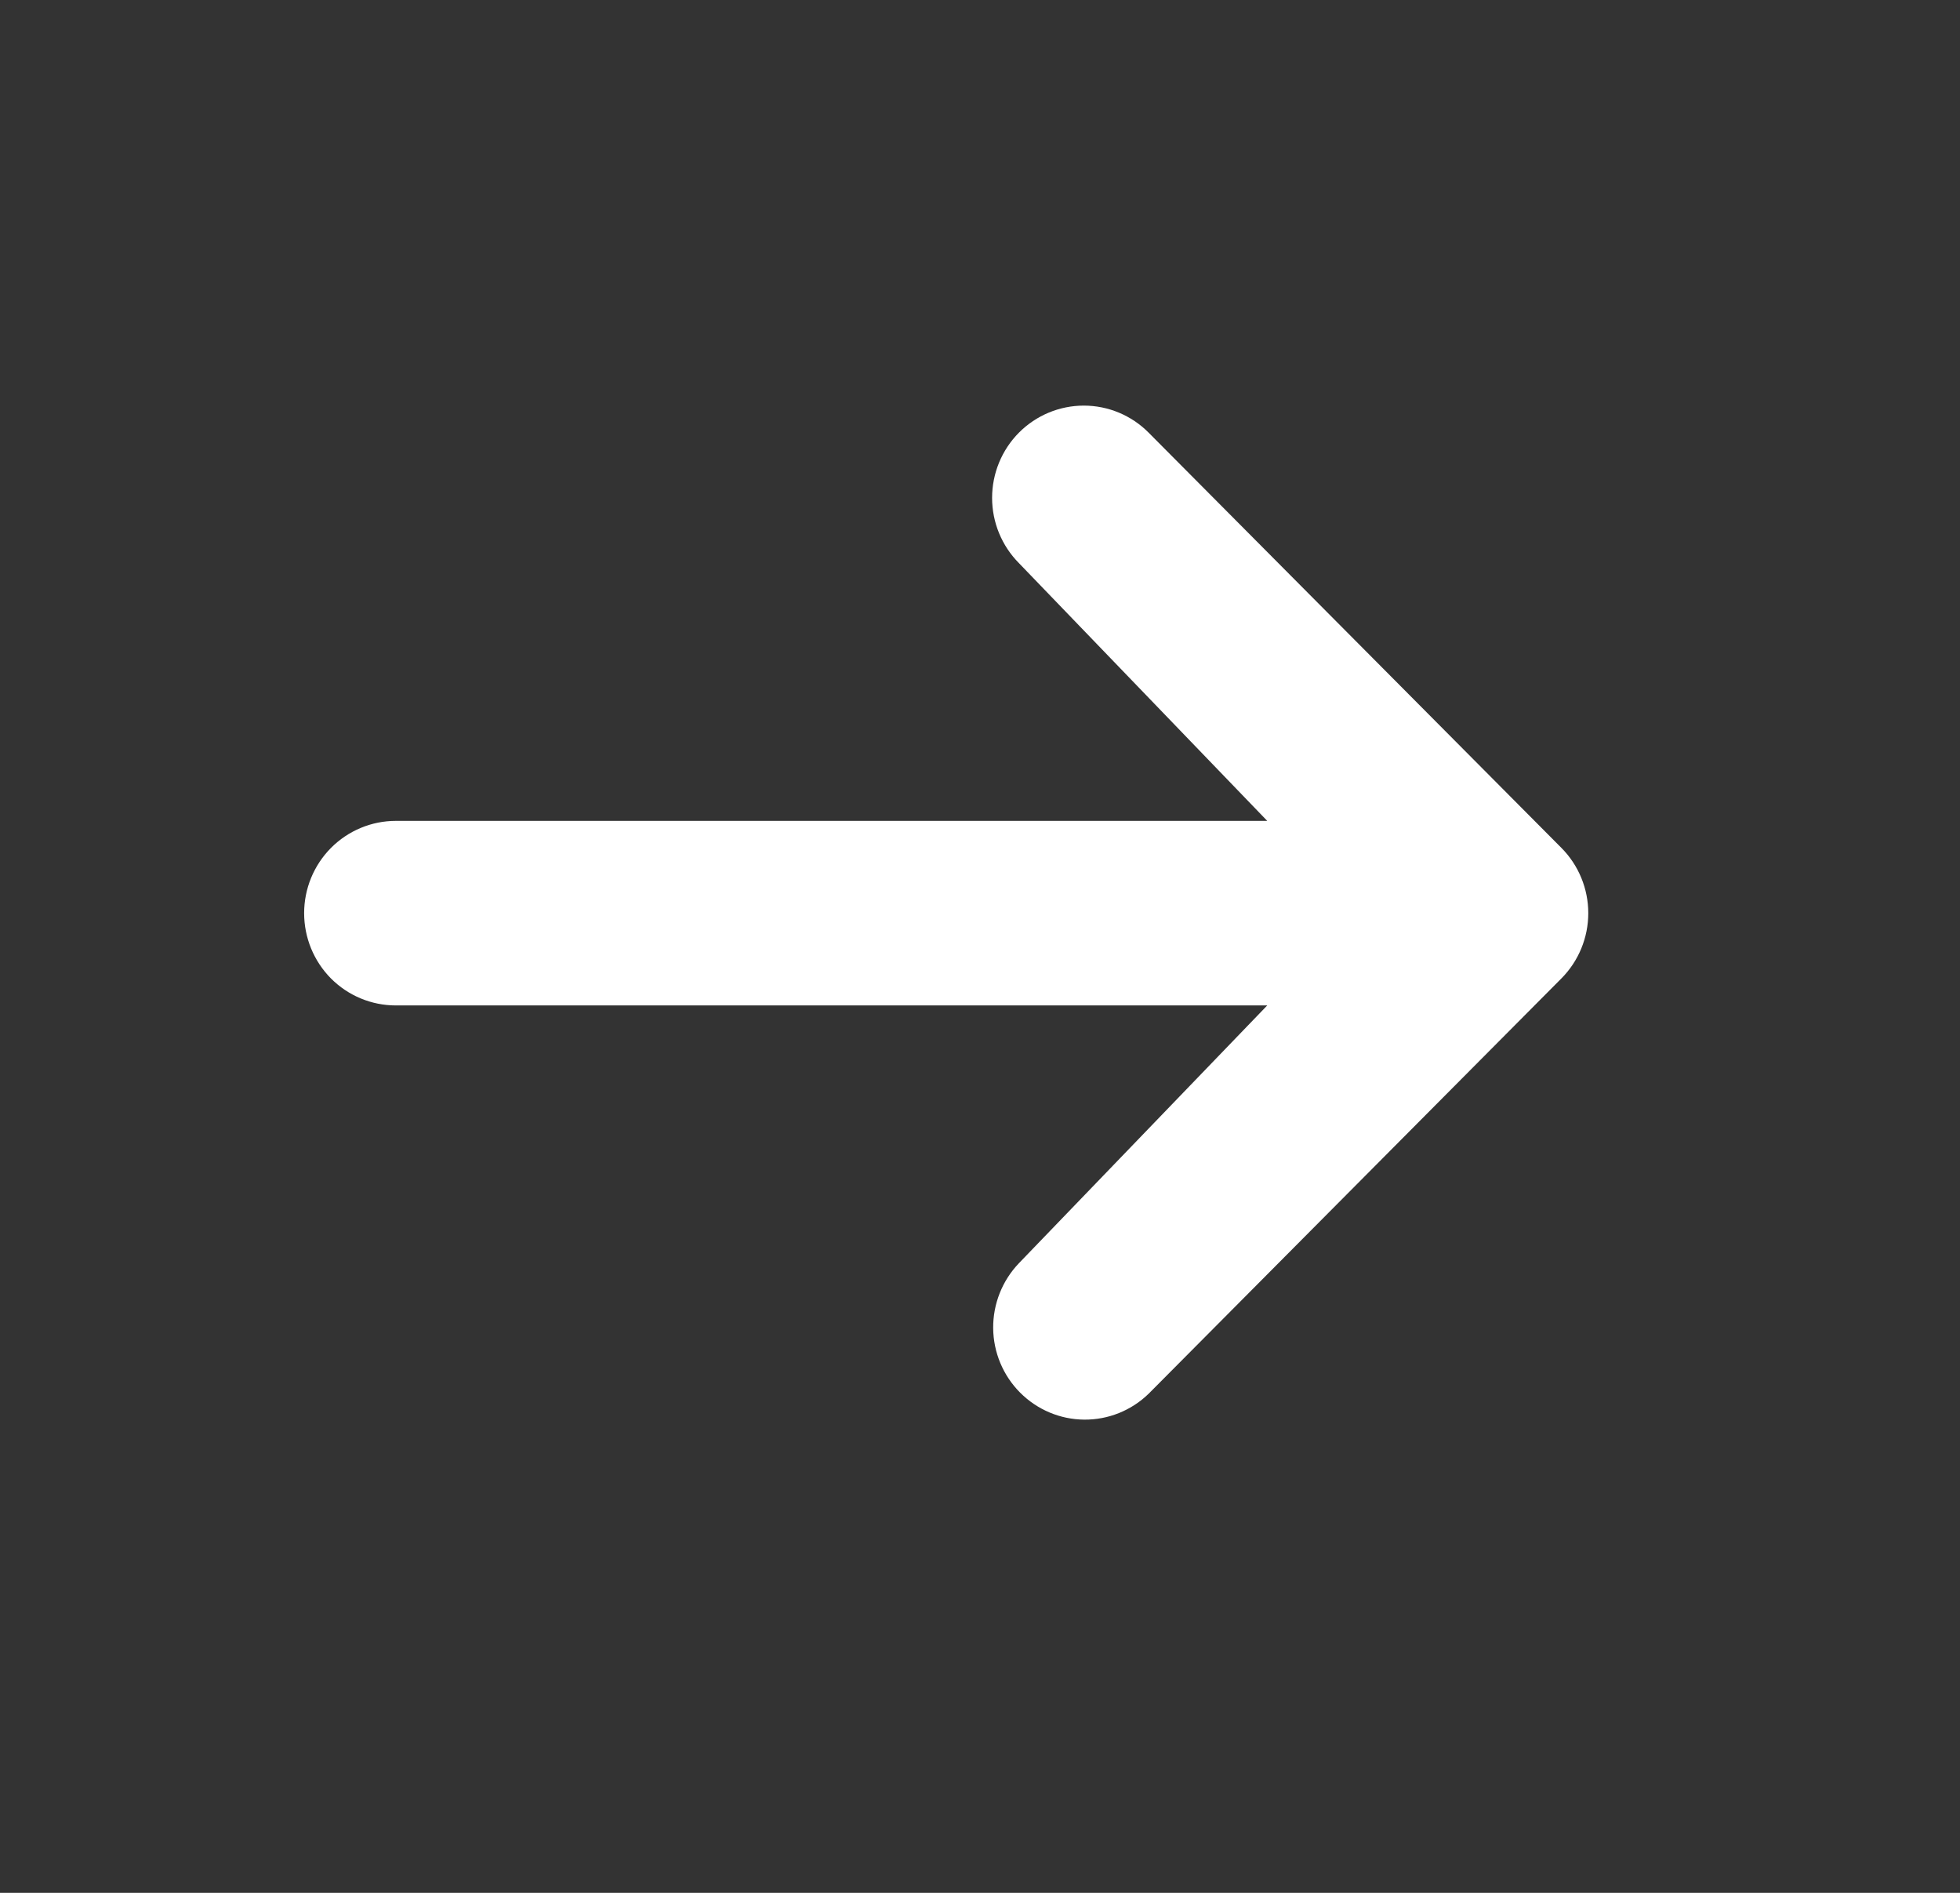 <svg width="29" height="28" viewBox="0 0 29 28" fill="none" xmlns="http://www.w3.org/2000/svg">
<rect x="0" y="0" width="29" height="28" fill="#333333" stroke="none"/>
<path d="M15.076 6.4C15.331 6.144 15.676 6 16.036 6C16.396 6 16.741 6.144 16.995 6.4L23.103 12.543C23.357 12.799 23.5 13.146 23.5 13.508C23.5 13.87 23.357 14.217 23.103 14.473L16.995 20.617C16.739 20.866 16.397 21.003 16.041 21C15.685 20.997 15.345 20.853 15.093 20.6C14.841 20.347 14.698 20.005 14.695 19.647C14.692 19.289 14.829 18.944 15.076 18.686L18.75 14.873H5.857C5.497 14.873 5.152 14.73 4.897 14.474C4.643 14.218 4.5 13.87 4.5 13.508C4.5 13.146 4.643 12.799 4.897 12.543C5.152 12.287 5.497 12.143 5.857 12.143H18.75L15.076 8.33C14.822 8.074 14.679 7.727 14.679 7.365C14.679 7.003 14.822 6.656 15.076 6.4Z" fill="white"/>
</svg>
